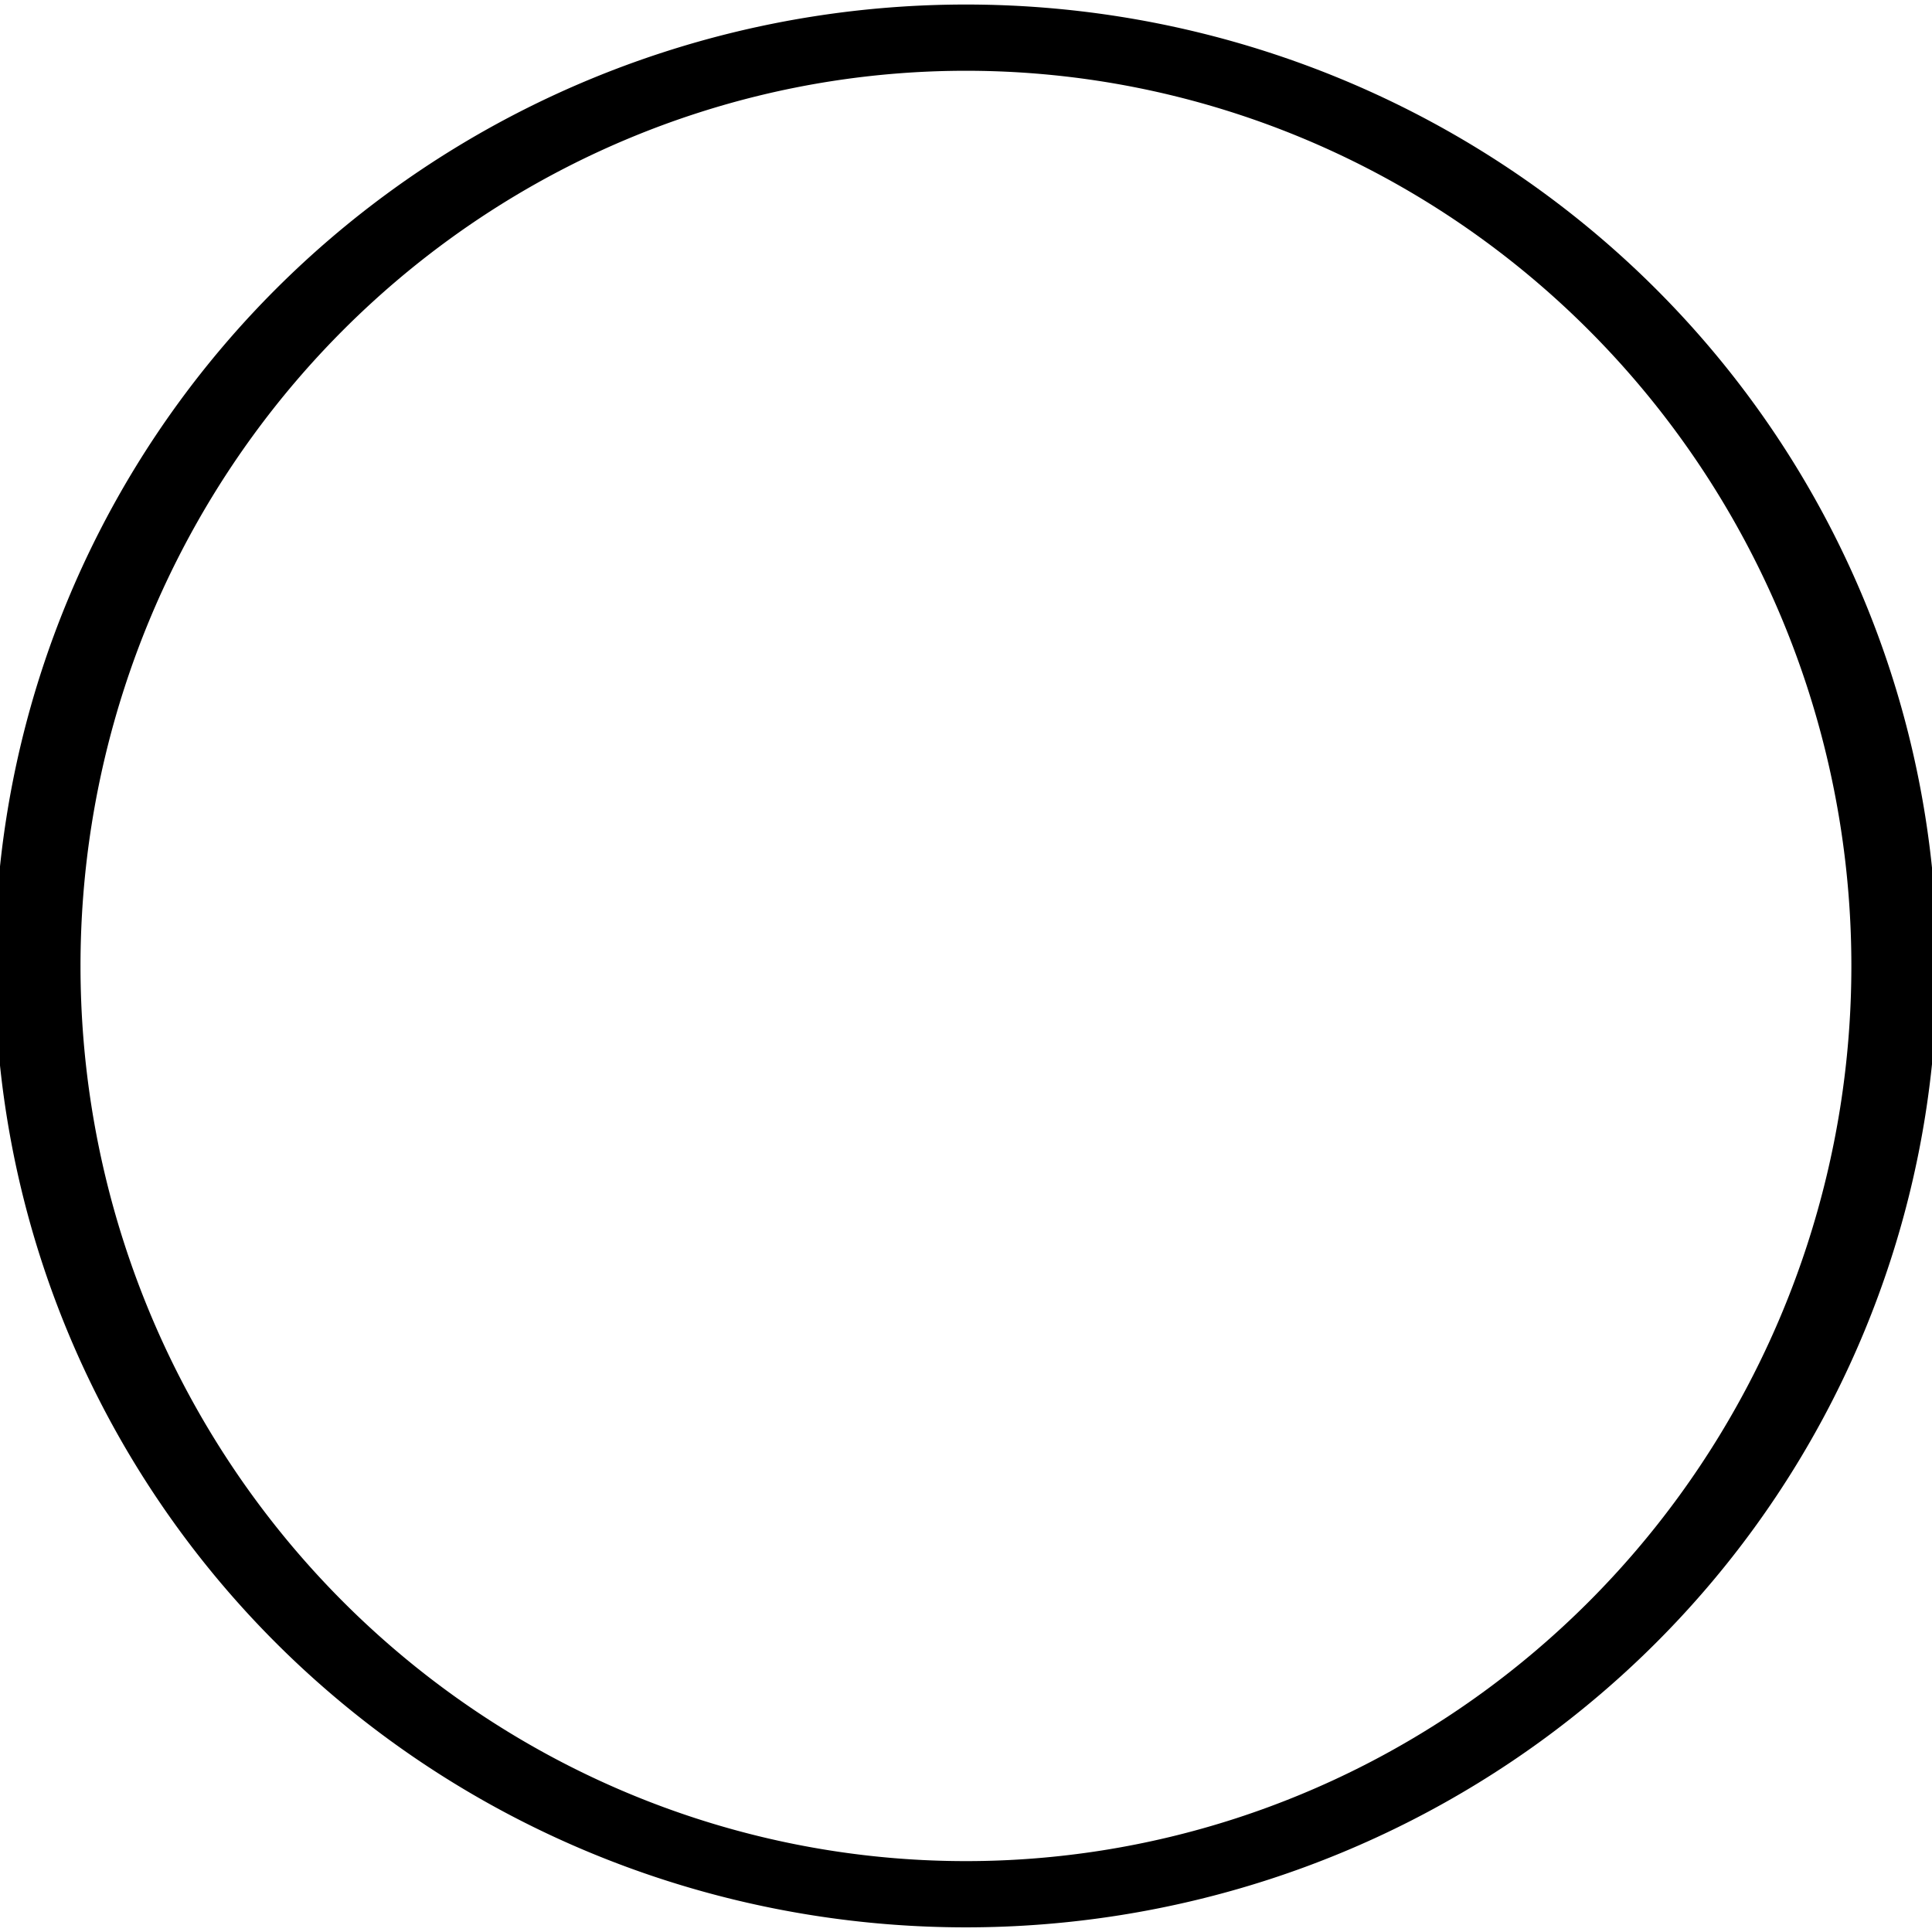 <?xml version="1.0" encoding="UTF-8" standalone="no"?>
<!-- Created with Inkscape (http://www.inkscape.org/) -->

<svg
   xmlns:dc="http://purl.org/dc/elements/1.1/"
   xmlns:cc="http://creativecommons.org/ns#"
   xmlns:rdf="http://www.w3.org/1999/02/22-rdf-syntax-ns#"
   xmlns:svg="http://www.w3.org/2000/svg"
   xmlns="http://www.w3.org/2000/svg"
   xmlns:sodipodi="http://sodipodi.sourceforge.net/DTD/sodipodi-0.dtd"
   xmlns:inkscape="http://www.inkscape.org/namespaces/inkscape"
   width="500"
   height="500"
   id="svg2"
   version="1.1"
   inkscape:version="0.48.3.1 r9886"
   sodipodi:docname="okrog.svg">
  <defs
     id="defs4" />
  <sodipodi:namedview
     id="base"
     pagecolor="#ffffff"
     bordercolor="#666666"
     borderopacity="1.0"
     inkscape:pageopacity="0.0"
     inkscape:pageshadow="2"
     inkscape:zoom="0.75377583"
     inkscape:cx="130.51532"
     inkscape:cy="245.53147"
     inkscape:document-units="px"
     inkscape:current-layer="layer1"
     showgrid="false"
     borderlayer="true"
     inkscape:window-width="1366"
     inkscape:window-height="718"
     inkscape:window-x="-5"
     inkscape:window-y="-11"
     inkscape:window-maximized="1" />
  <g
     inkscape:label="Layer 1"
     inkscape:groupmode="layer"
     id="layer1"
     transform="translate(0,-552.362)">
    <path
       sodipodi:type="arc"
       style="fill:none;stroke:#000000;stroke-width:13.915;stroke-linecap:butt;stroke-linejoin:miter;stroke-miterlimit:4;stroke-opacity:1;stroke-dasharray:none"
       id="path3753"
       sodipodi:cx="213.57143"
       sodipodi:cy="299.28571"
       sodipodi:rx="150.71428"
       sodipodi:ry="195"
       d="m 364.286,299.286 a 150.714,195 0 1 1 -301.429,0 150.714,195 0 1 1 301.429,0 z"
       transform="matrix(1.594,0,0,1.232,-90.449,433.627)" />
  </g>
</svg>
